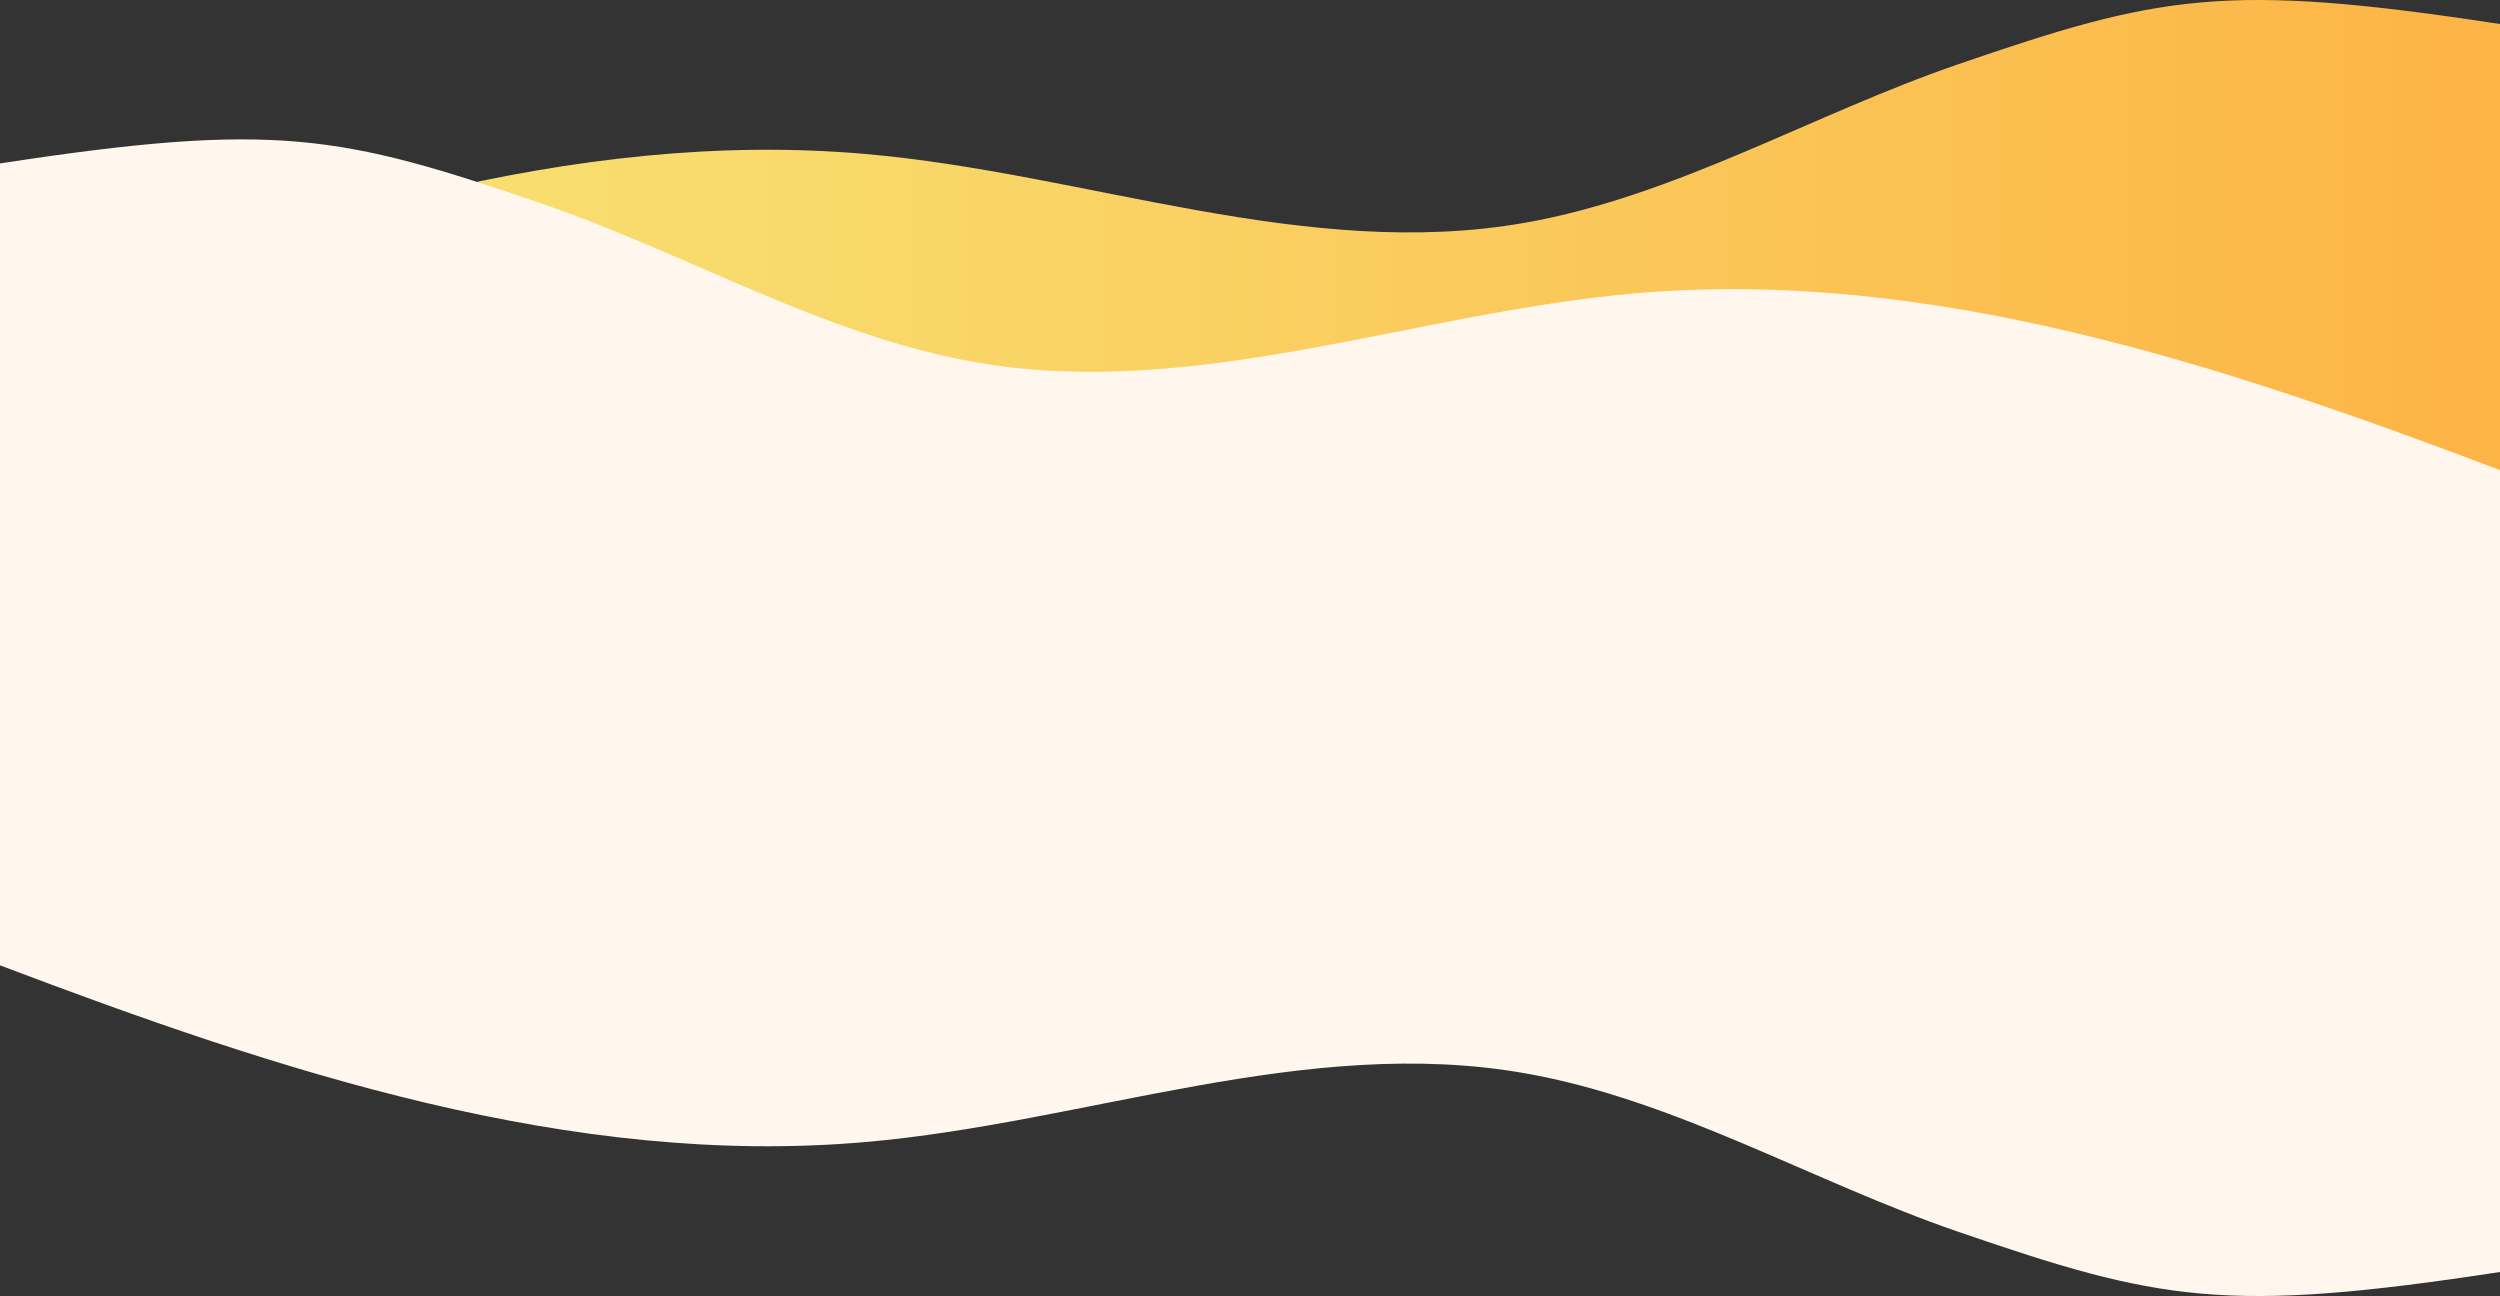 <?xml version="1.0" encoding="UTF-8"?>
<svg id="Layer_2" data-name="Layer 2" xmlns="http://www.w3.org/2000/svg" xmlns:xlink="http://www.w3.org/1999/xlink" viewBox="0 0 1951.44 1011.64">
  <rect x="0" y="0" width="1951.44" height="1011.64" fill="#333333" stroke="none"/>
  <defs>
    <style>
      .cls-1 {
        fill: url(#linear-gradient);
      }

      .cls-1, .cls-2 {
        stroke-width: 0px;
      }

      .cls-2 {
        fill: #fff7ed;
      }
    </style>
    <linearGradient id="linear-gradient" x1="0" y1="318.56" x2="1950.86" y2="318.56" gradientTransform="translate(1951.44) rotate(-180) scale(1 -1)" gradientUnits="userSpaceOnUse">
      <stop offset="0" stop-color="#fcb445"/>
      <stop offset=".19" stop-color="#fbbf50" stop-opacity="1"/>
      <stop offset=".68" stop-color="#f9d96b" stop-opacity="1"/>
      <stop offset=".98" stop-color="#f9e375" stop-opacity="1"/>
    </linearGradient>
  </defs>
  <g id="Background">
    <path class="cls-1" d="m1951.44,18.76c-214.83-32.92-265.94-22.57-423.08,31.45-113.53,39.03-220.29,102.92-337.92,123.66-170.88,30.13-342.22-38.55-514.81-53.67C445.57,100.04,218.24,175.43.58,257.92v379.21h1950.86s0-268.22,0-268.22V18.76Z"/>
    <path class="cls-2" d="m423.08,159.02c113.53,39.03,220.29,102.92,337.92,123.66,170.88,30.13,342.22-38.55,514.81-53.67,230.26-20.18,457.79,55.36,675.63,137.93v110.77s0,171.37,0,171.37v343.8c-214.83,32.92-265.94,22.57-423.08-31.45-113.53-39.03-220.29-102.92-337.92-123.66-170.88-30.13-342.22,38.55-514.81,53.67-230.26,20.18-457.79-55.36-675.63-137.93v-104.43s0-171.37,0-171.37V127.57c214.83-32.92,265.94-22.57,423.08,31.45Z"/>
  </g>
</svg>